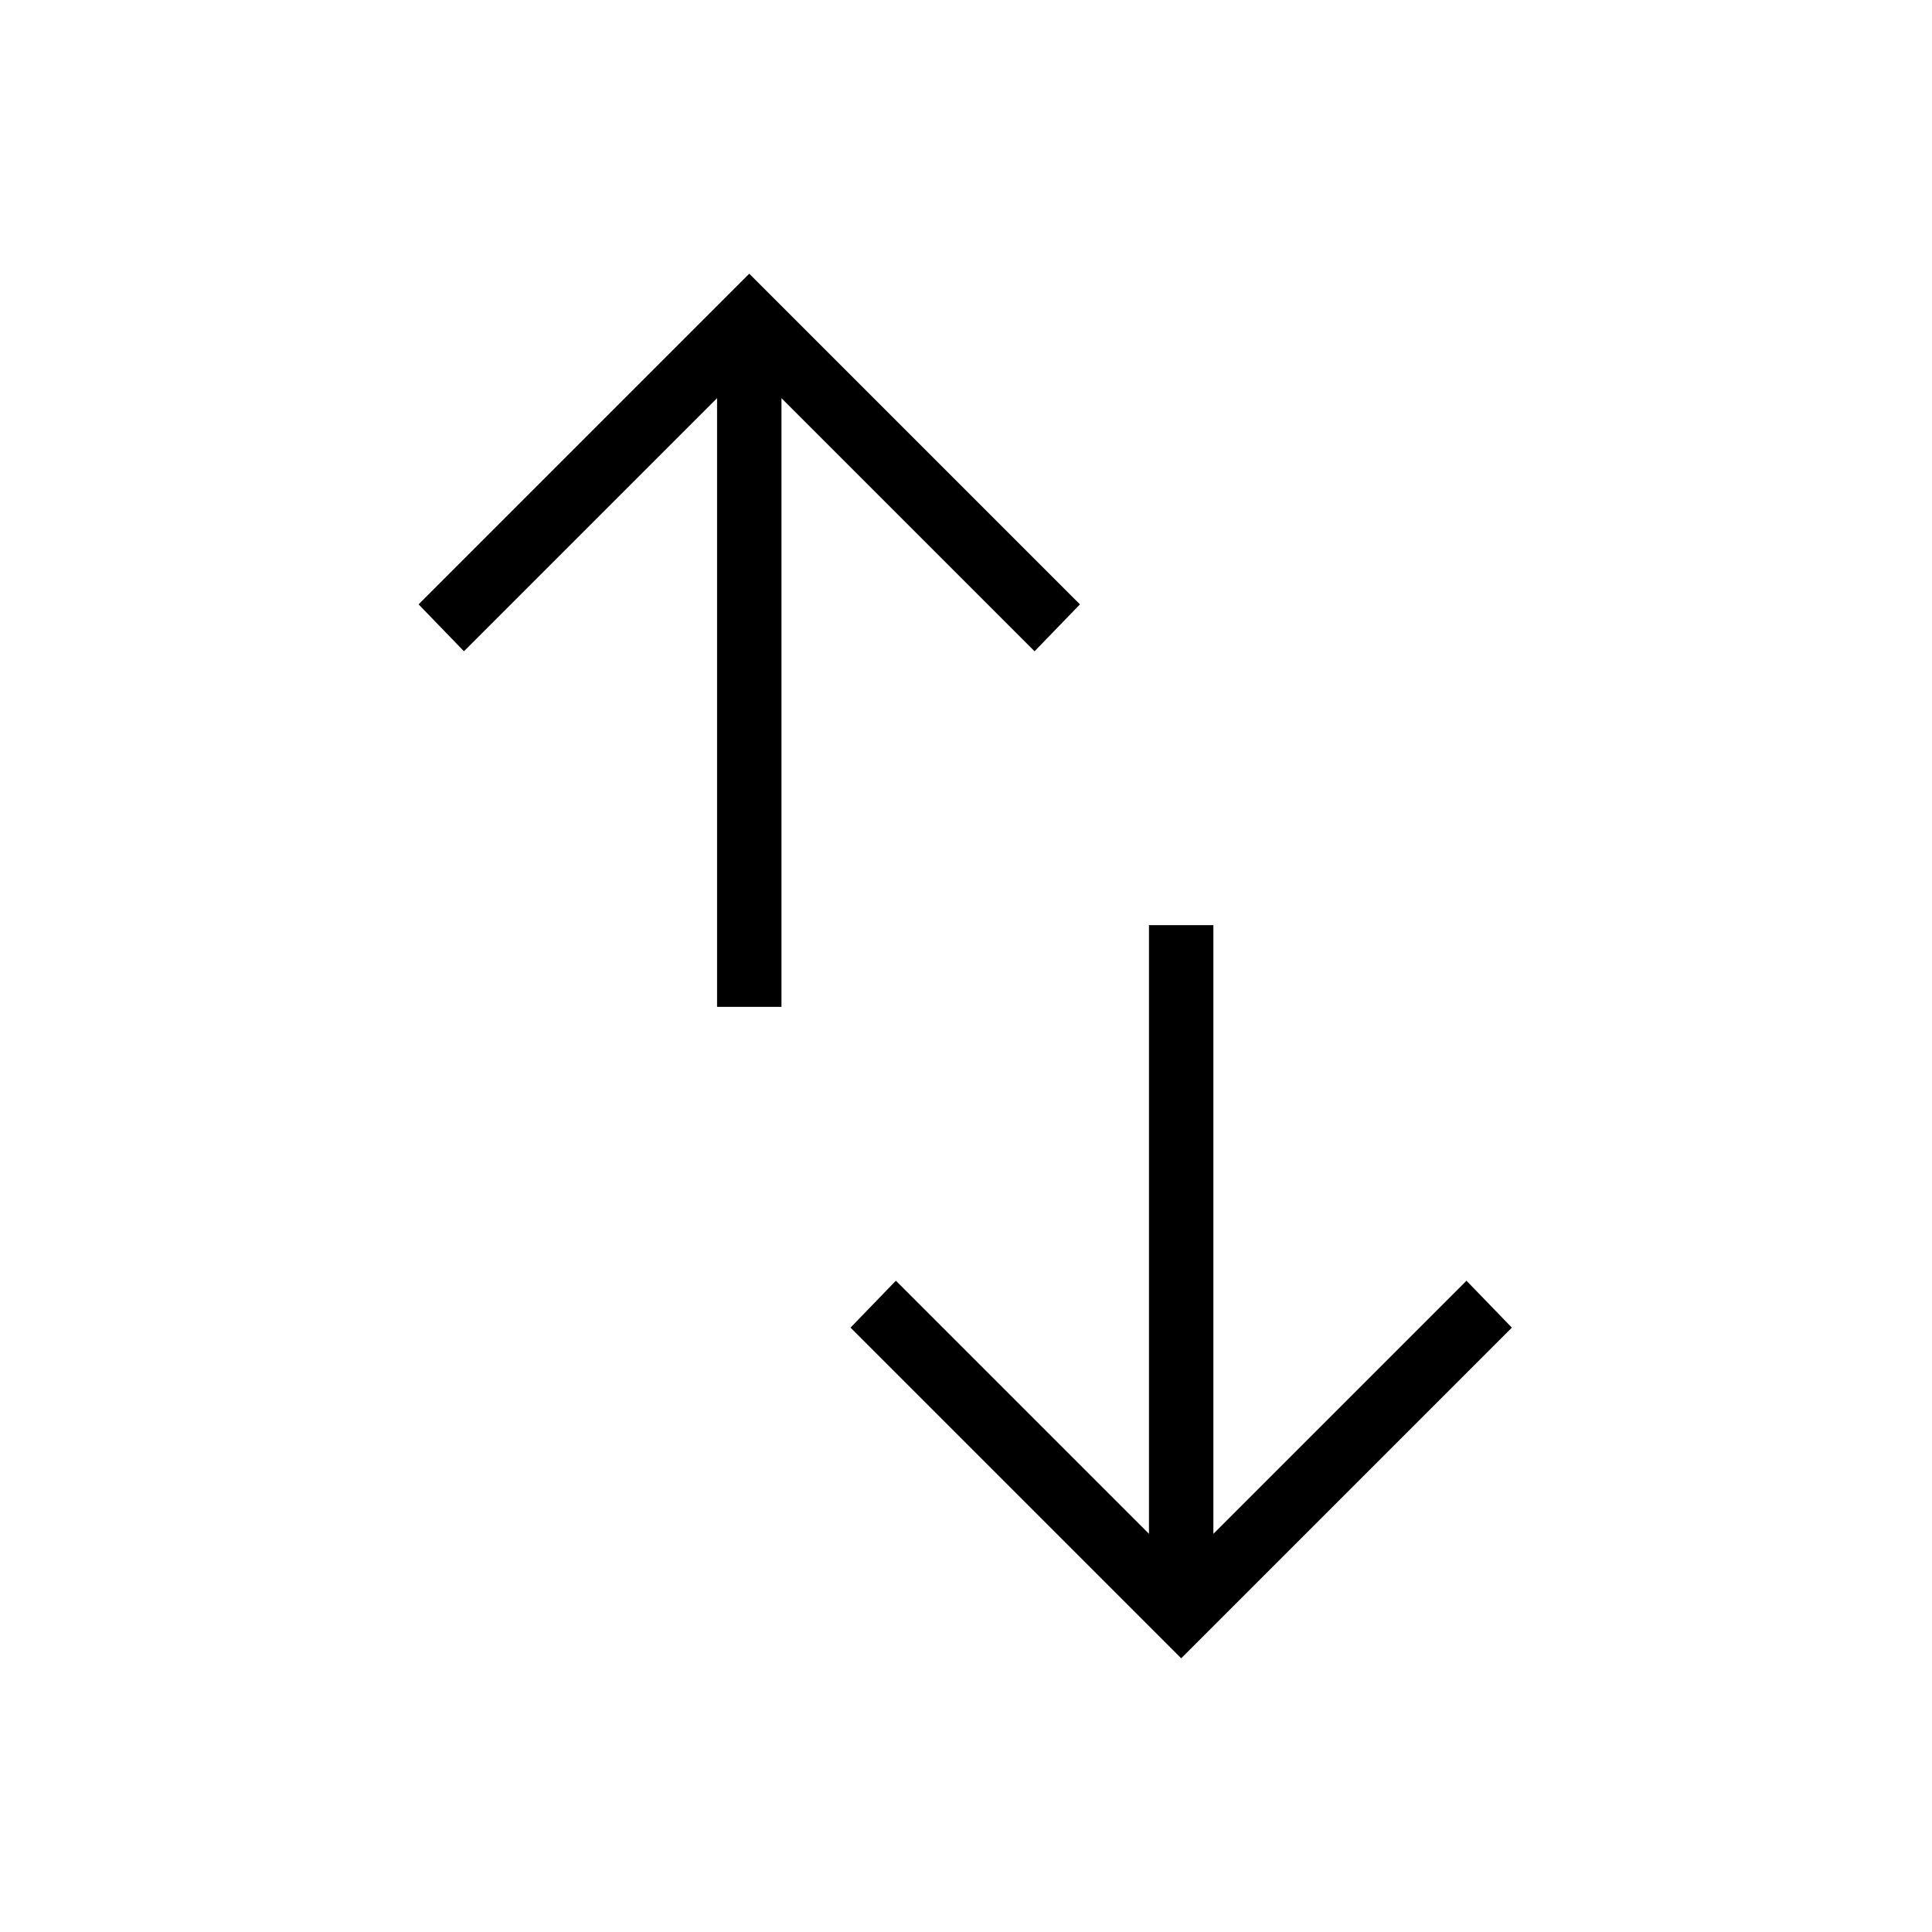 <svg xmlns="http://www.w3.org/2000/svg" height="20" viewBox="0 -960 960 960" width="20"><path d="M356.307-459.692v-302.462L230.538-636.385 208-659.692 372.308-824l164.307 164.308-22.538 23.307-125.769-125.769v302.462h-32.001ZM586.923-136 422.615-300.308l22.539-23.307 125.769 125.769v-302.462h32v302.462l125.769-125.769 22.539 23.307L586.923-136Z"/></svg>